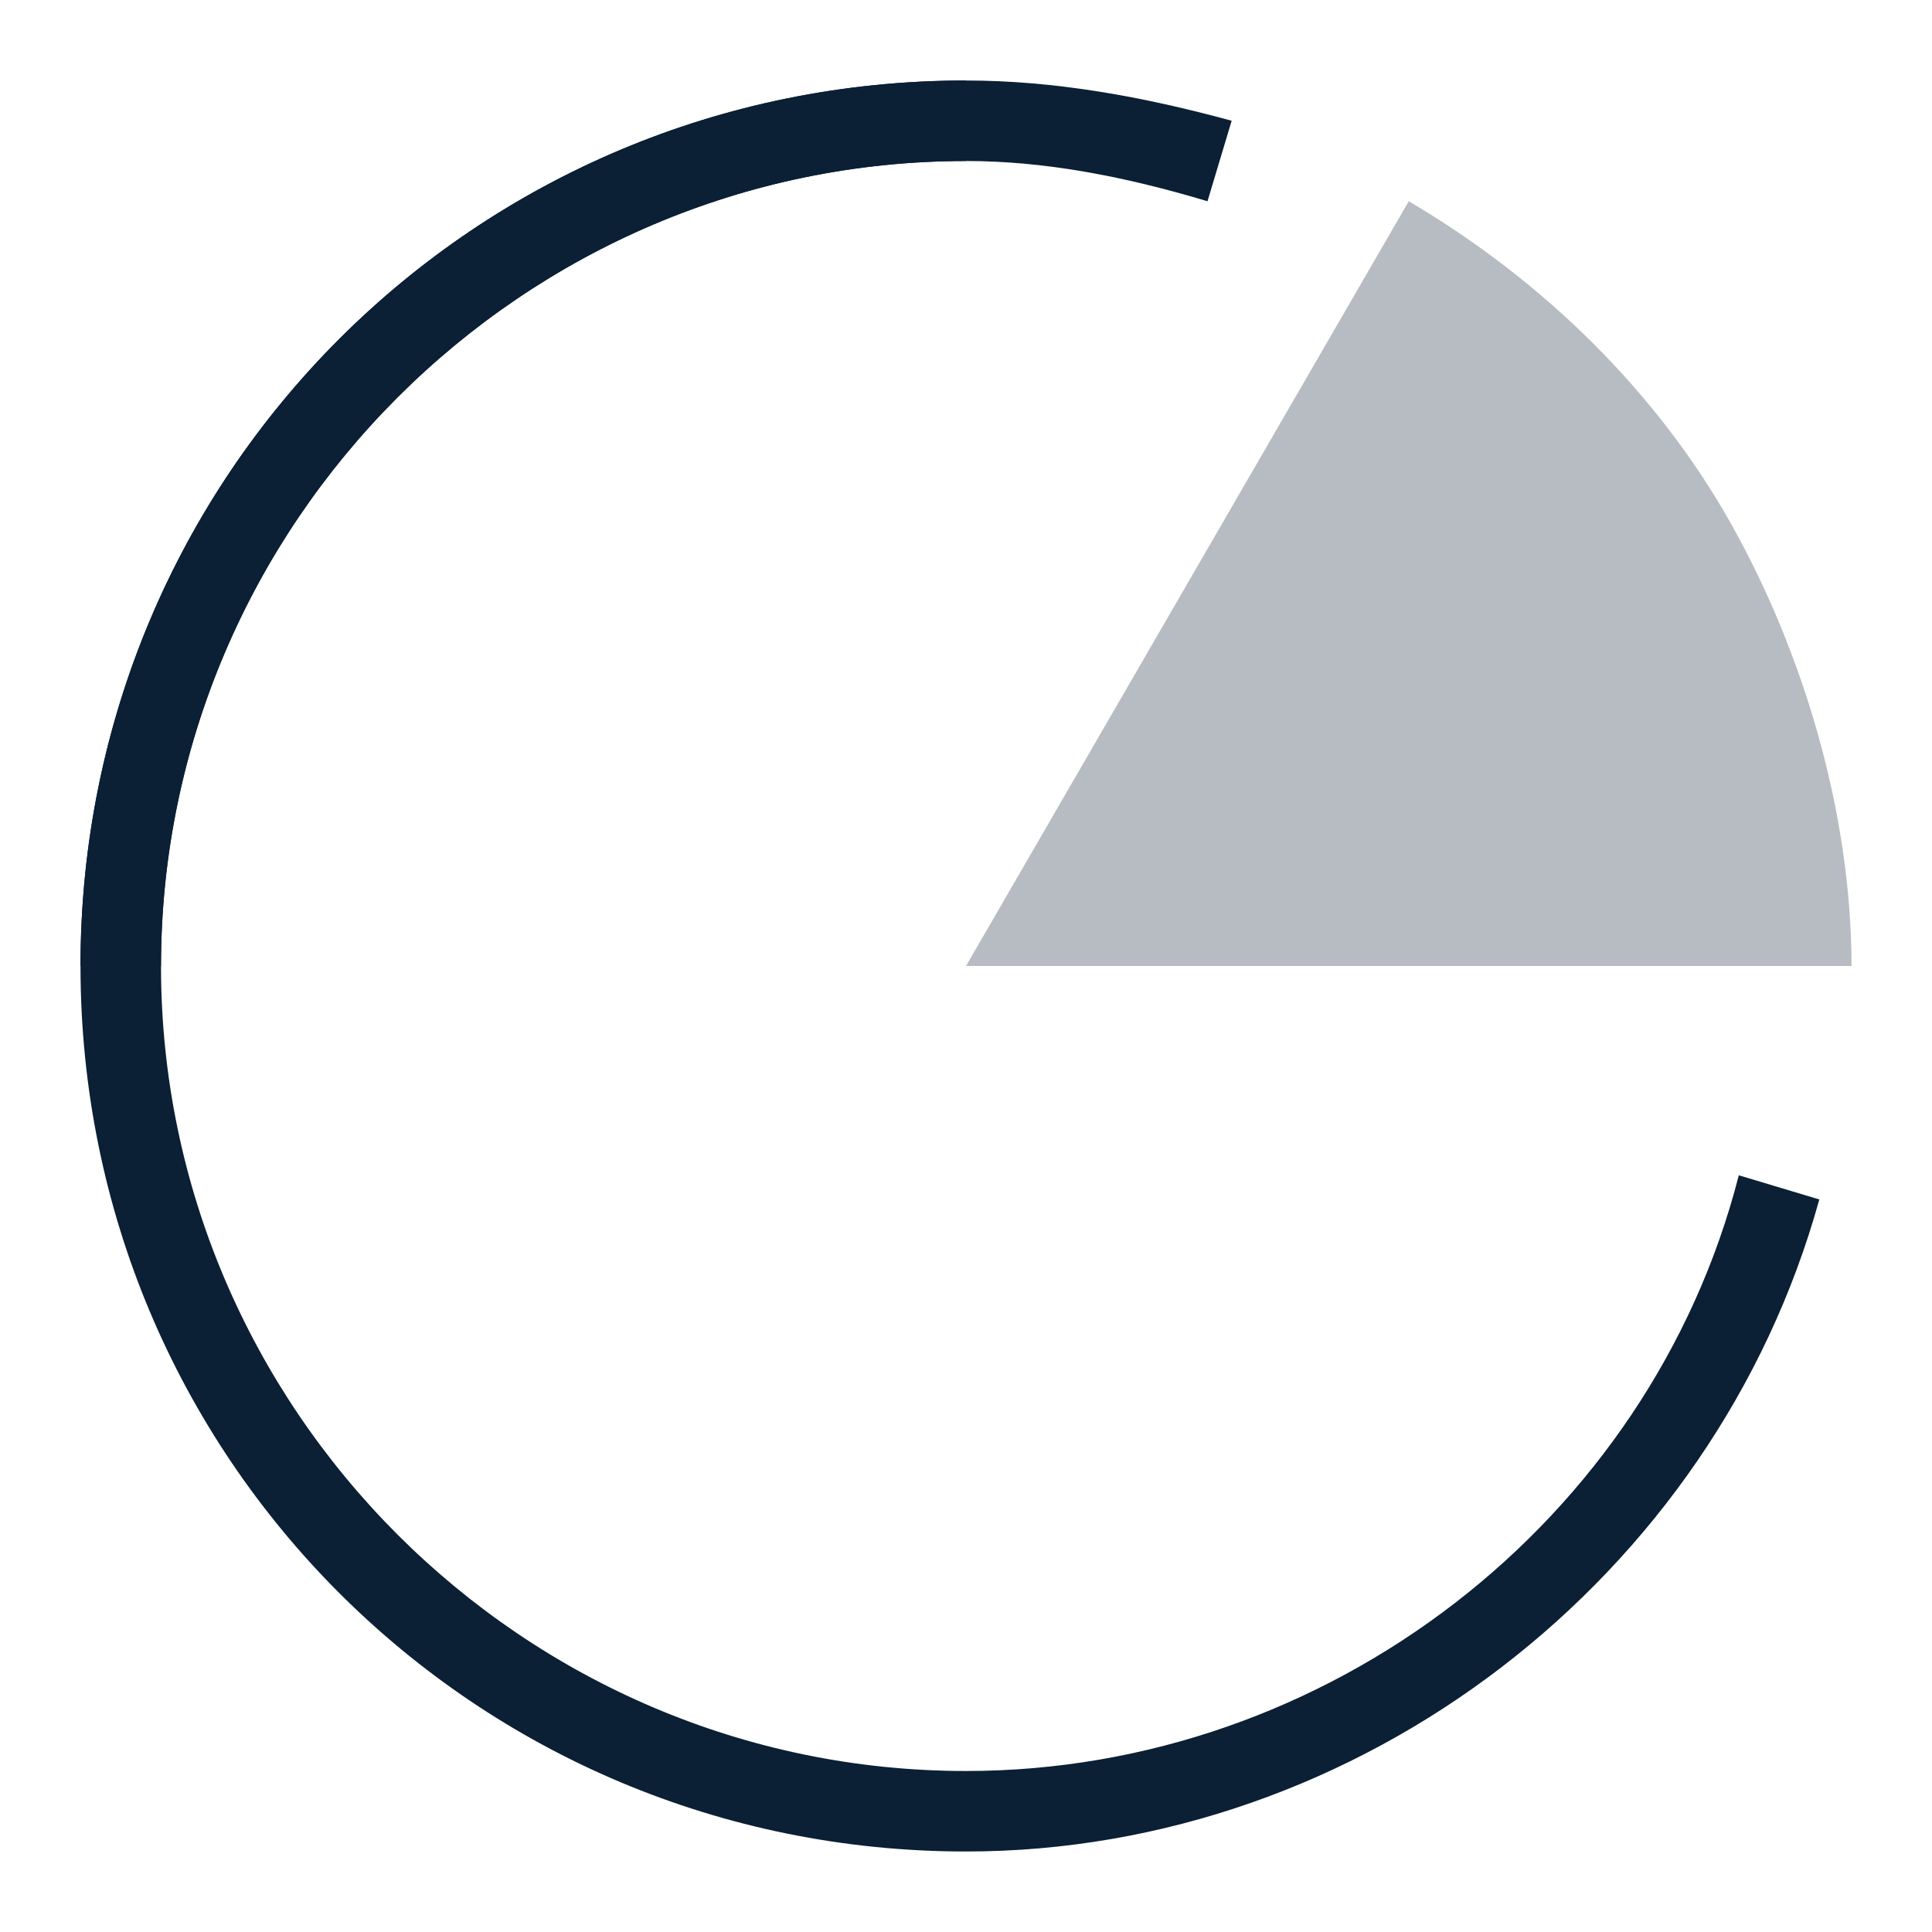 <svg width="24" height="24" viewBox="0 0 24 24" fill="none" xmlns="http://www.w3.org/2000/svg">
    <path opacity="0.3" d="M12 12L17.5 2.5C19.2 3.5 20.6 4.9 21.5 6.5C22.4 8.1 23 10.1 23 12H12Z" fill="#0B1F35"/>
    <path d="M2 12H1C1 5.9 5.9 1 12 1V2C6.5 2 2 6.5 2 12Z" fill="#0B1F35"/>
    <path d="M12 23C5.9 23 1 18.1 1 12C1 5.9 5.9 1 12 1V2C6.5 2 2 6.5 2 12C2 17.5 6.5 22 12 22C16.5 22 20.5 18.9 21.6 14.6L22.6 14.9C21.3 19.6 16.9 23 12 23Z" fill="#0B1F35"/>
    <path d="M15 2.5C14 2.2 13 2 12 2V1C13.1 1 14.2 1.2 15.3 1.5L15 2.5Z" fill="#0B1F35"/>
</svg>
